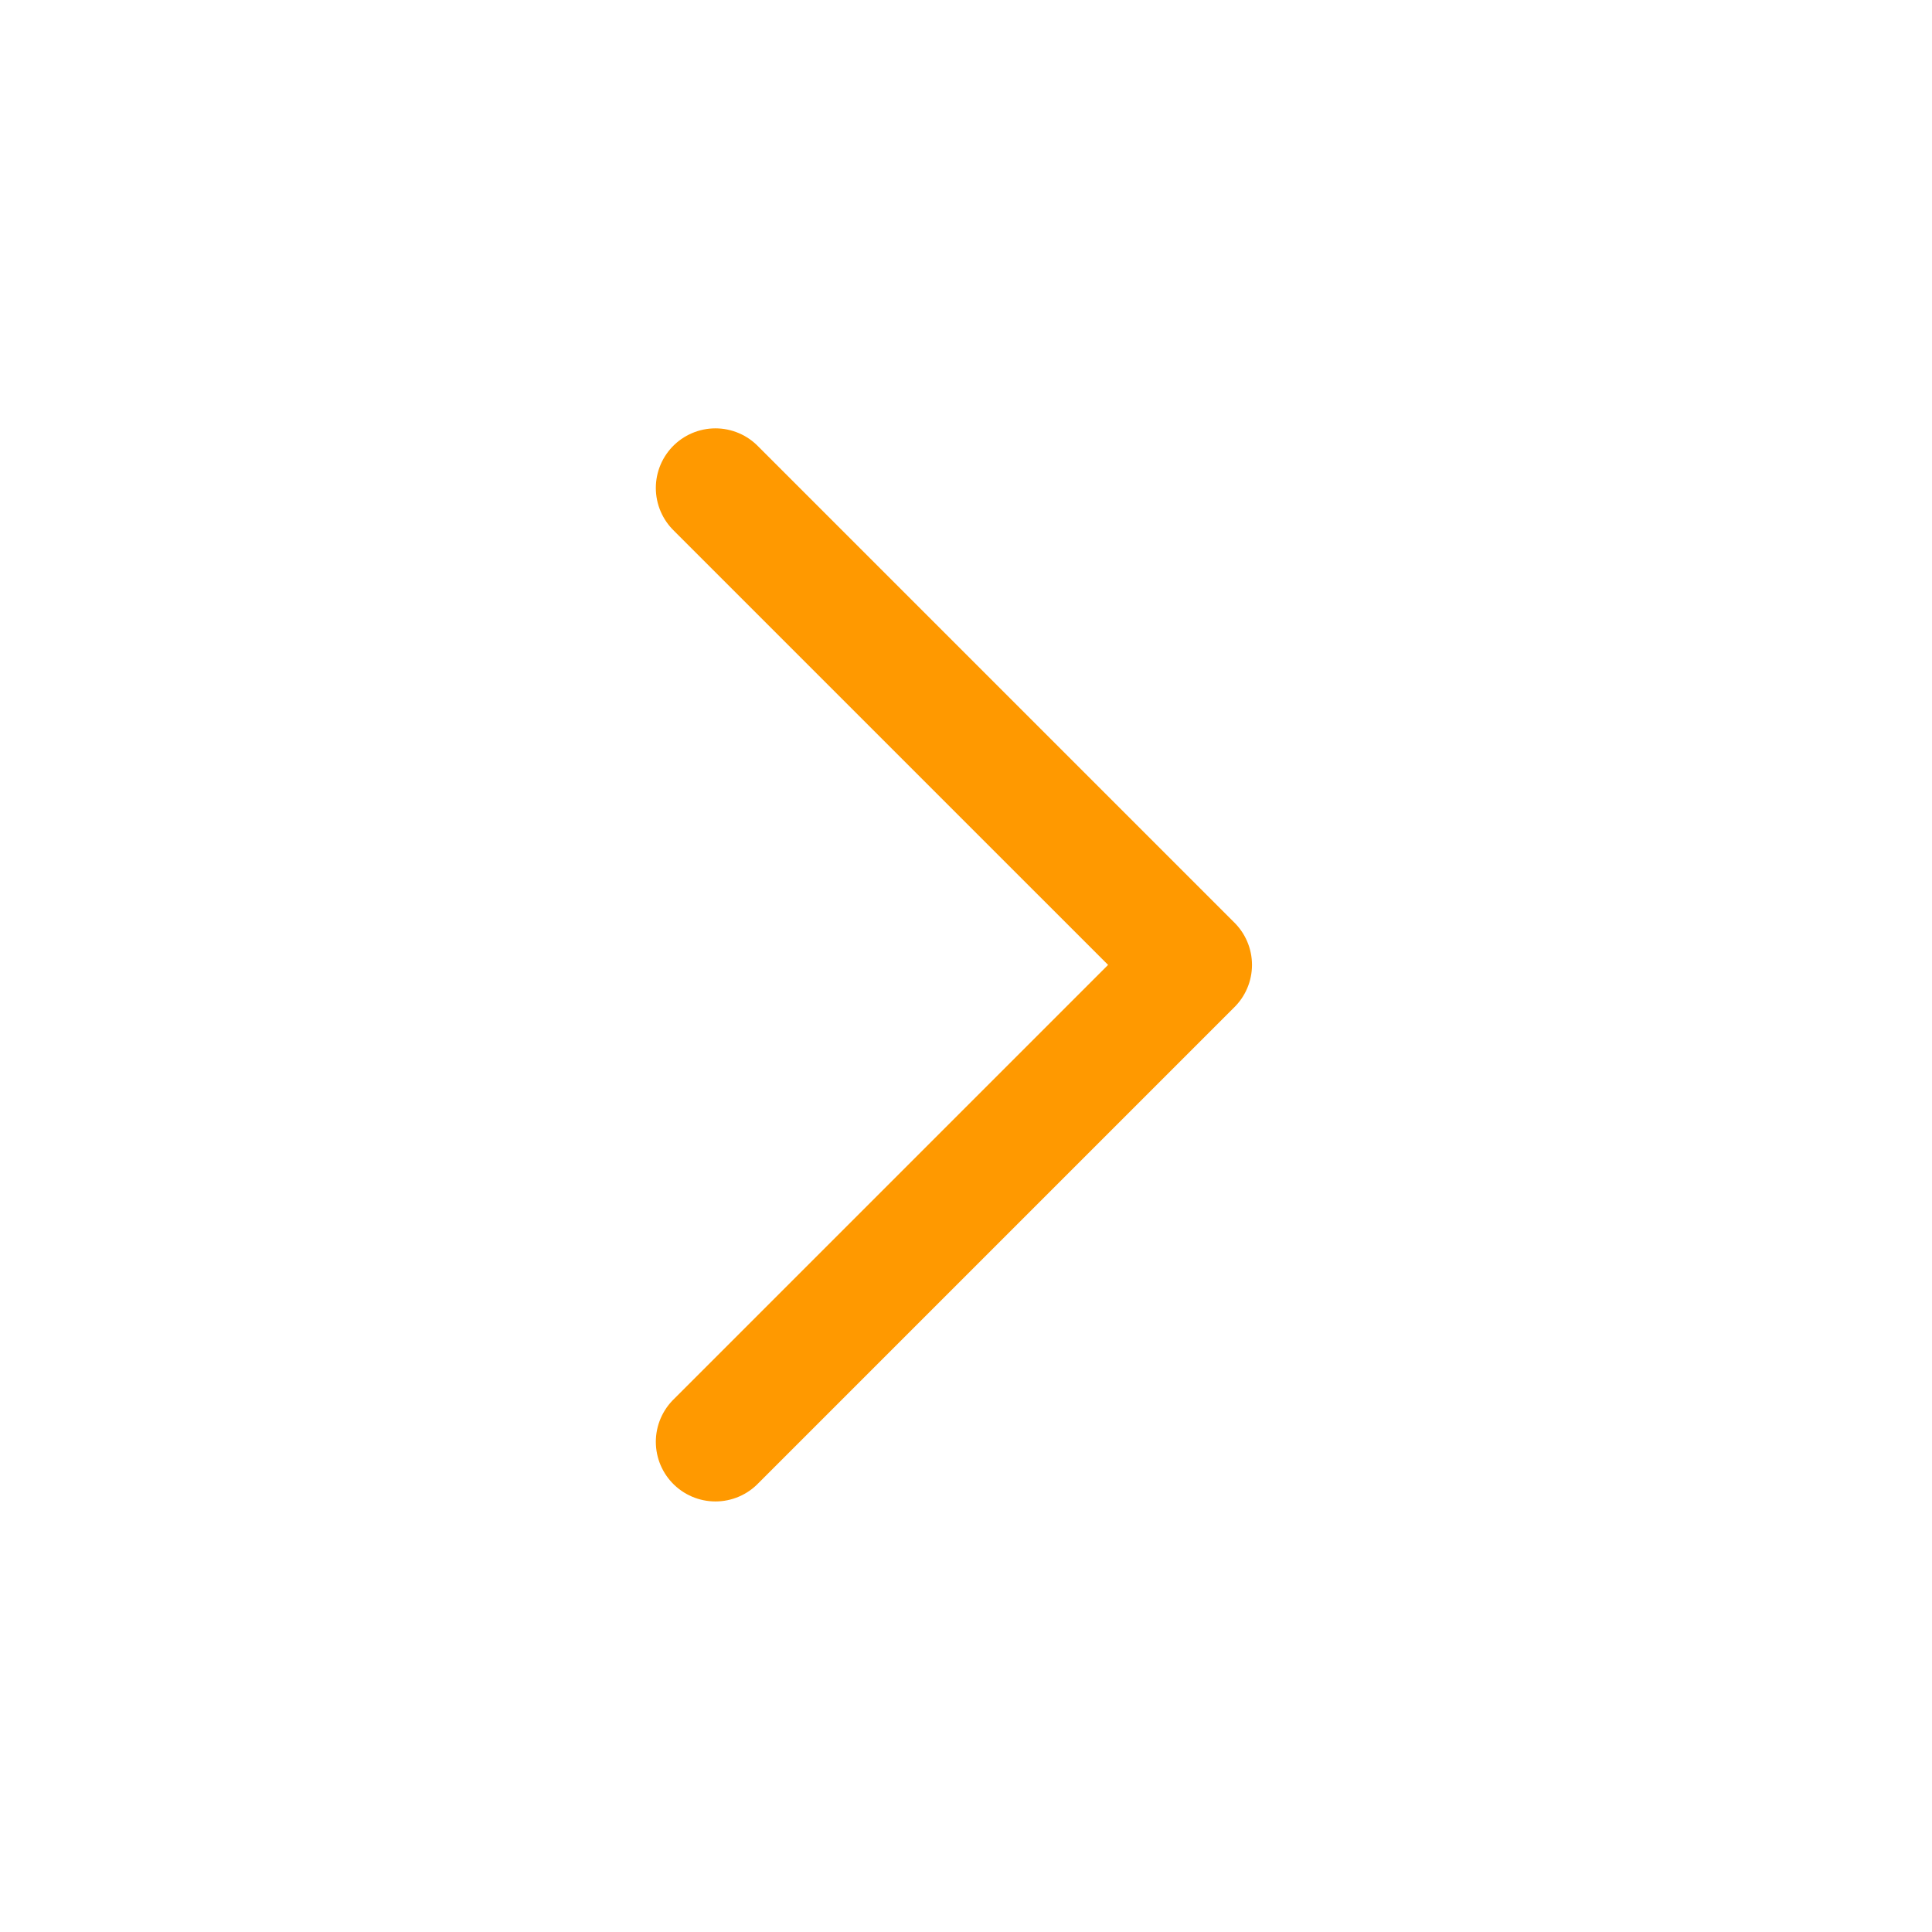 <svg width="35" height="35" viewBox="0 0 35 35" fill="none" xmlns="http://www.w3.org/2000/svg">
<path d="M12.961 8.84L21.601 17.48L12.961 26.12" stroke="#FF9900" stroke-width="2.16" stroke-linecap="round" stroke-linejoin="round"/>
</svg>
